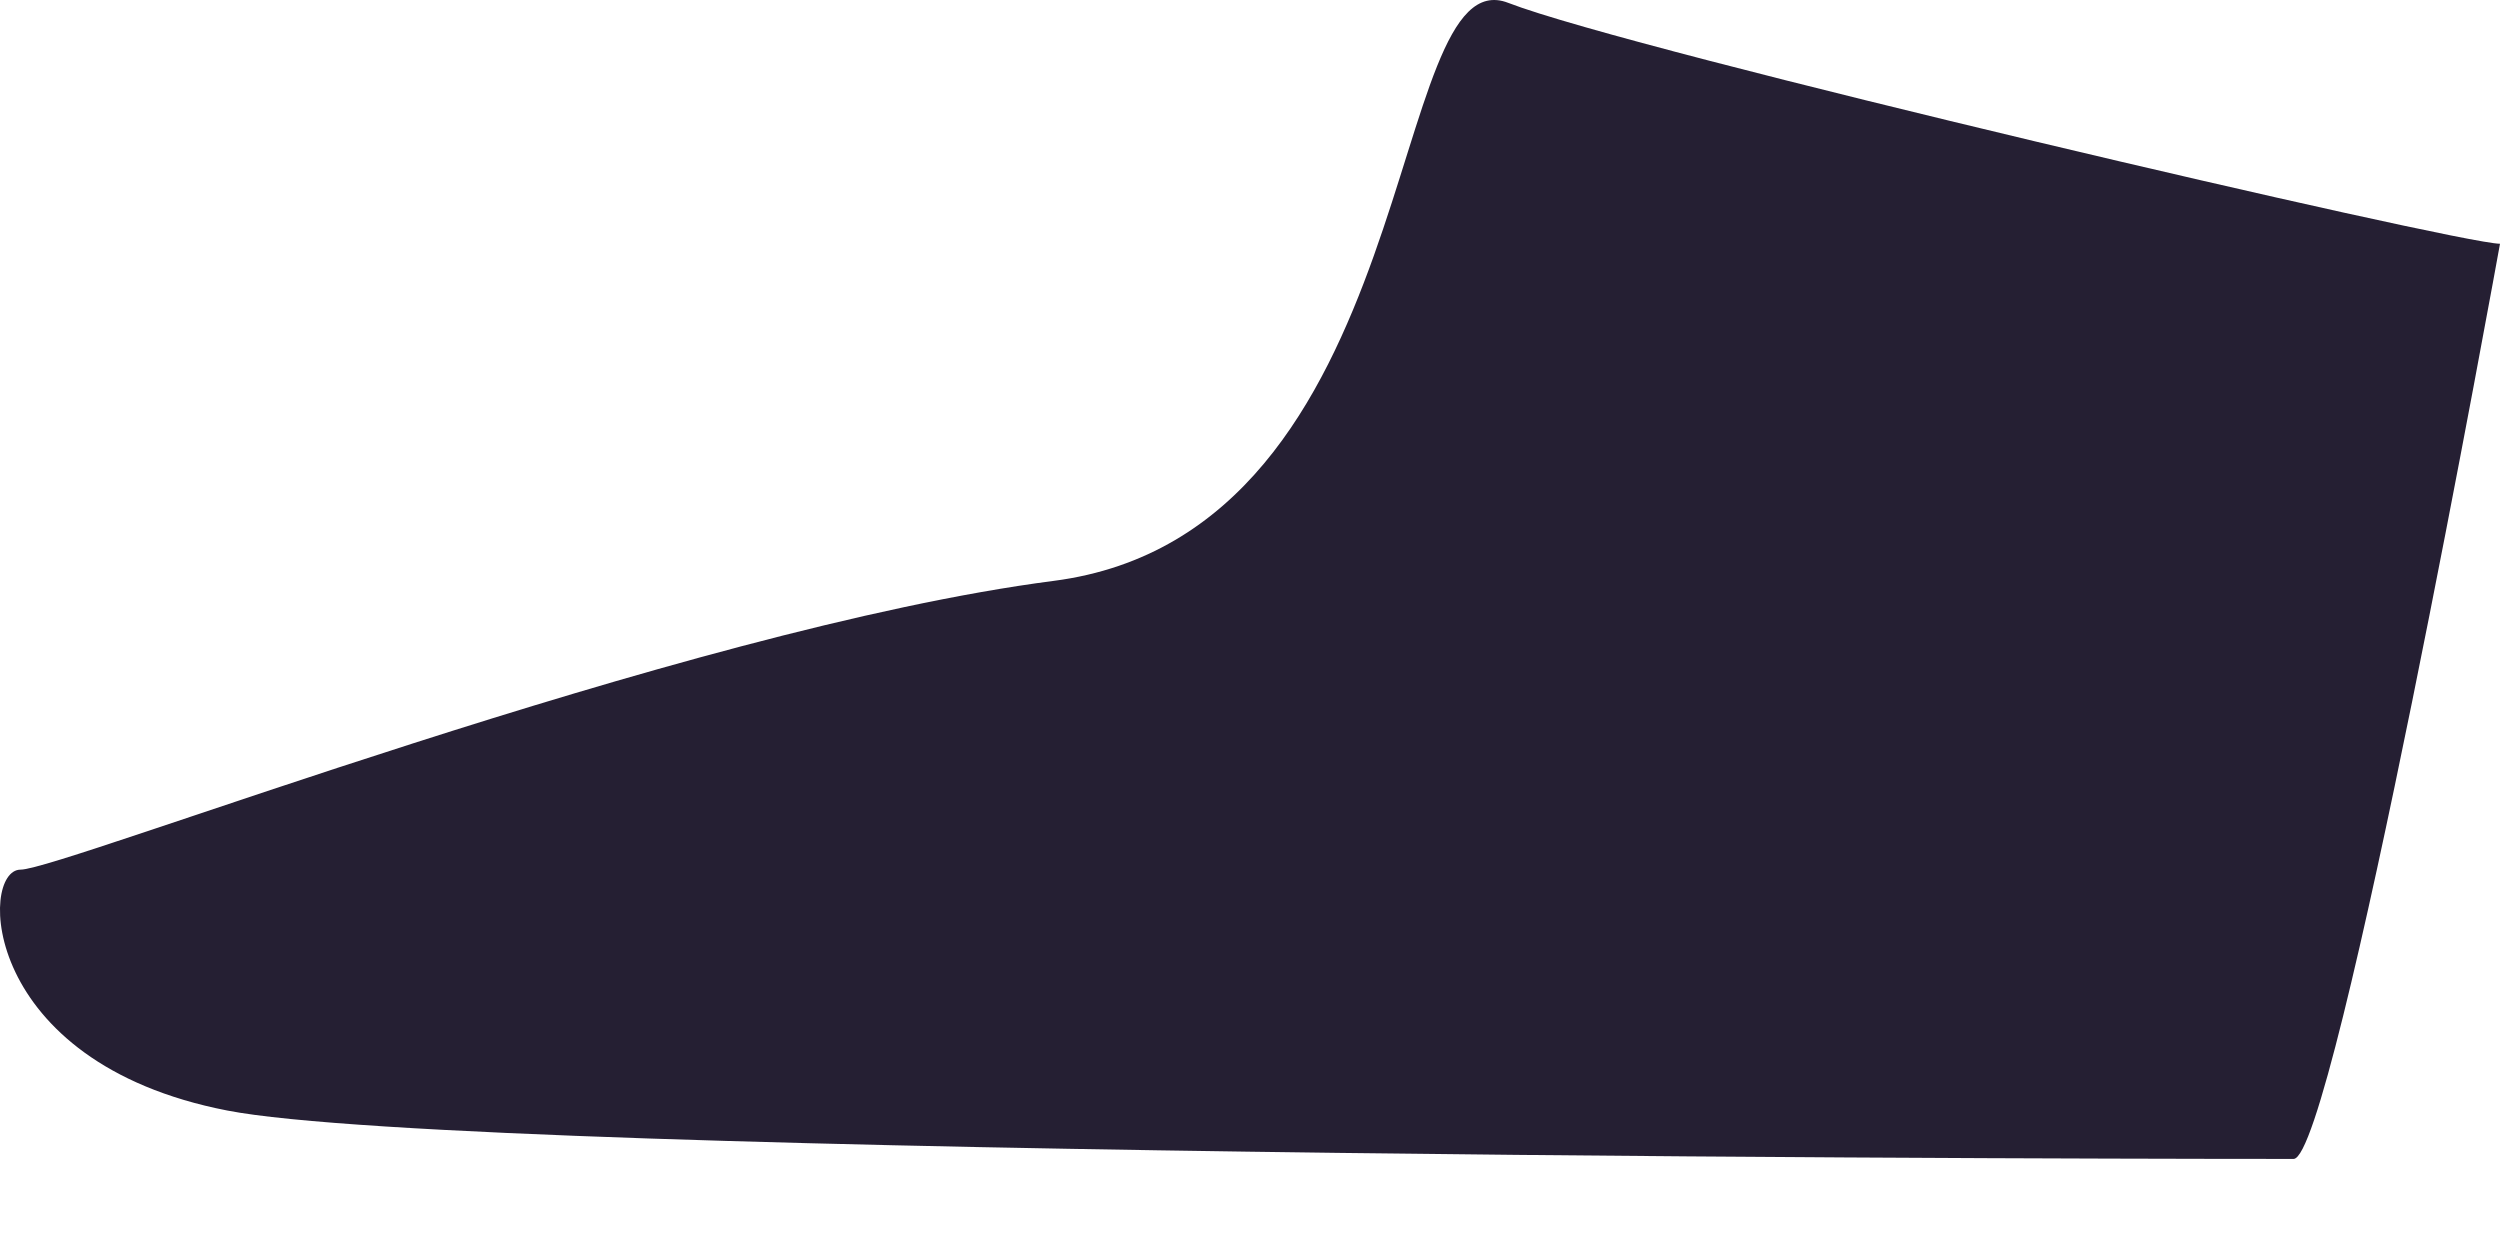 <svg width="14" height="7" viewBox="0 0 14 7" fill="none" xmlns="http://www.w3.org/2000/svg">
<path fill-rule="evenodd" clip-rule="evenodd" d="M14 1.365C13.768 1.365 9.141 0.286 8.446 0.016C7.751 -0.254 7.983 2.983 5.9 3.253C3.818 3.523 0.346 4.87 0.115 4.87C-0.117 4.87 -0.117 5.949 1.273 6.219C2.662 6.49 12.612 6.49 12.844 6.49C13.074 6.49 14 1.365 14 1.365Z" fill="#251F33"/>
</svg>
